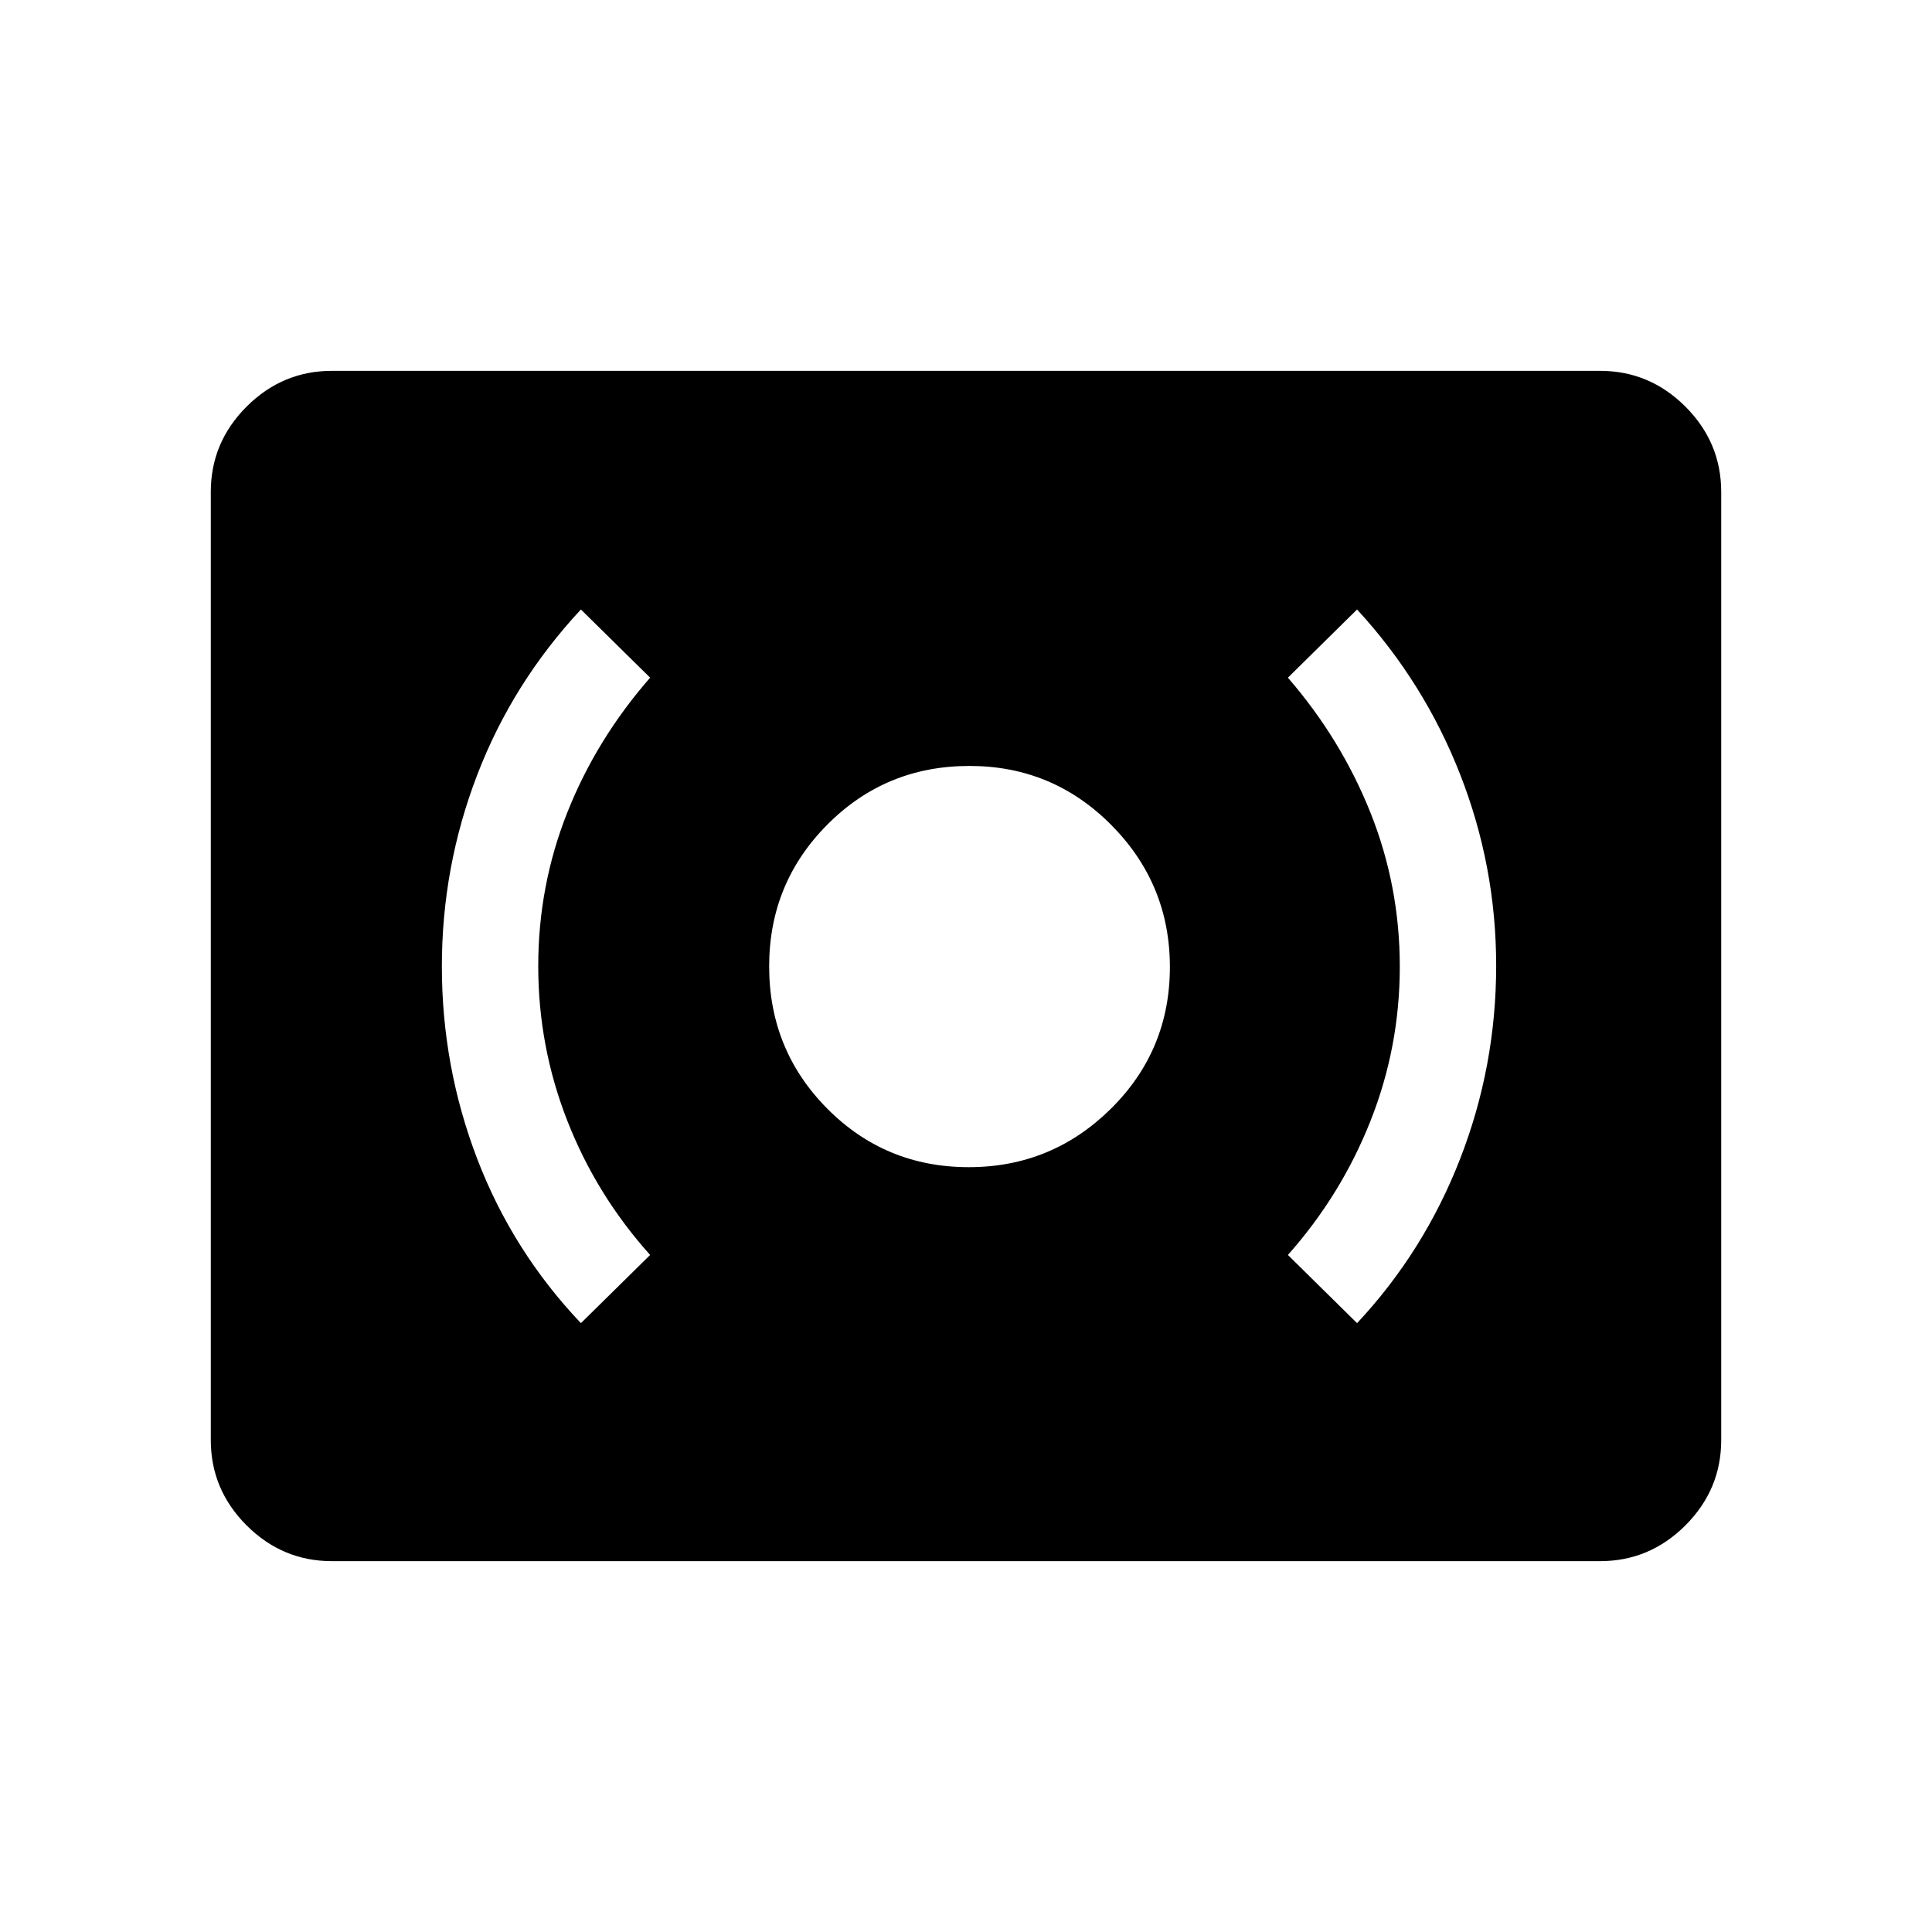 <svg xmlns="http://www.w3.org/2000/svg" height="40" viewBox="0 -960 960 960" width="40"><path d="M481.4-380.04q41.21 0 70.56-29t29.35-70.47q0-41.21-29.11-70.55-29.11-29.35-70.48-29.35-41.62 0-70.57 29.11-28.96 29.11-28.96 70.47 0 41.62 28.88 70.71 28.87 29.08 70.33 29.08Zm192.92 77.51q33.33-35.64 51.22-81.67 17.9-46.03 17.9-95.95 0-49.33-17.9-95.05-17.89-45.72-51.22-81.95l-34.37 33.89q26.41 30.49 41.01 67.03 14.59 36.53 14.59 76.52 0 39.98-14.59 76.78-14.6 36.8-41.01 66.51l34.37 33.89Zm-385.67 0 34.4-33.89q-26.67-29.71-41.13-66.62-14.47-36.92-14.47-76.9 0-39.98 14.47-76.41 14.46-36.42 41.13-66.91l-34.4-33.89q-33.96 36.46-51.52 82.18-17.57 45.71-17.57 95.16 0 49.7 17.53 95.54 17.52 45.84 51.56 81.74ZM164.94-184.27q-24.63 0-42.41-17.78-17.79-17.78-17.79-42.41v-471.08q0-24.63 17.79-42.41 17.78-17.78 42.41-17.78h630.12q24.63 0 42.41 17.78 17.79 17.78 17.79 42.41v471.08q0 24.63-17.79 42.41-17.78 17.78-42.41 17.78H164.94Z"/></svg>